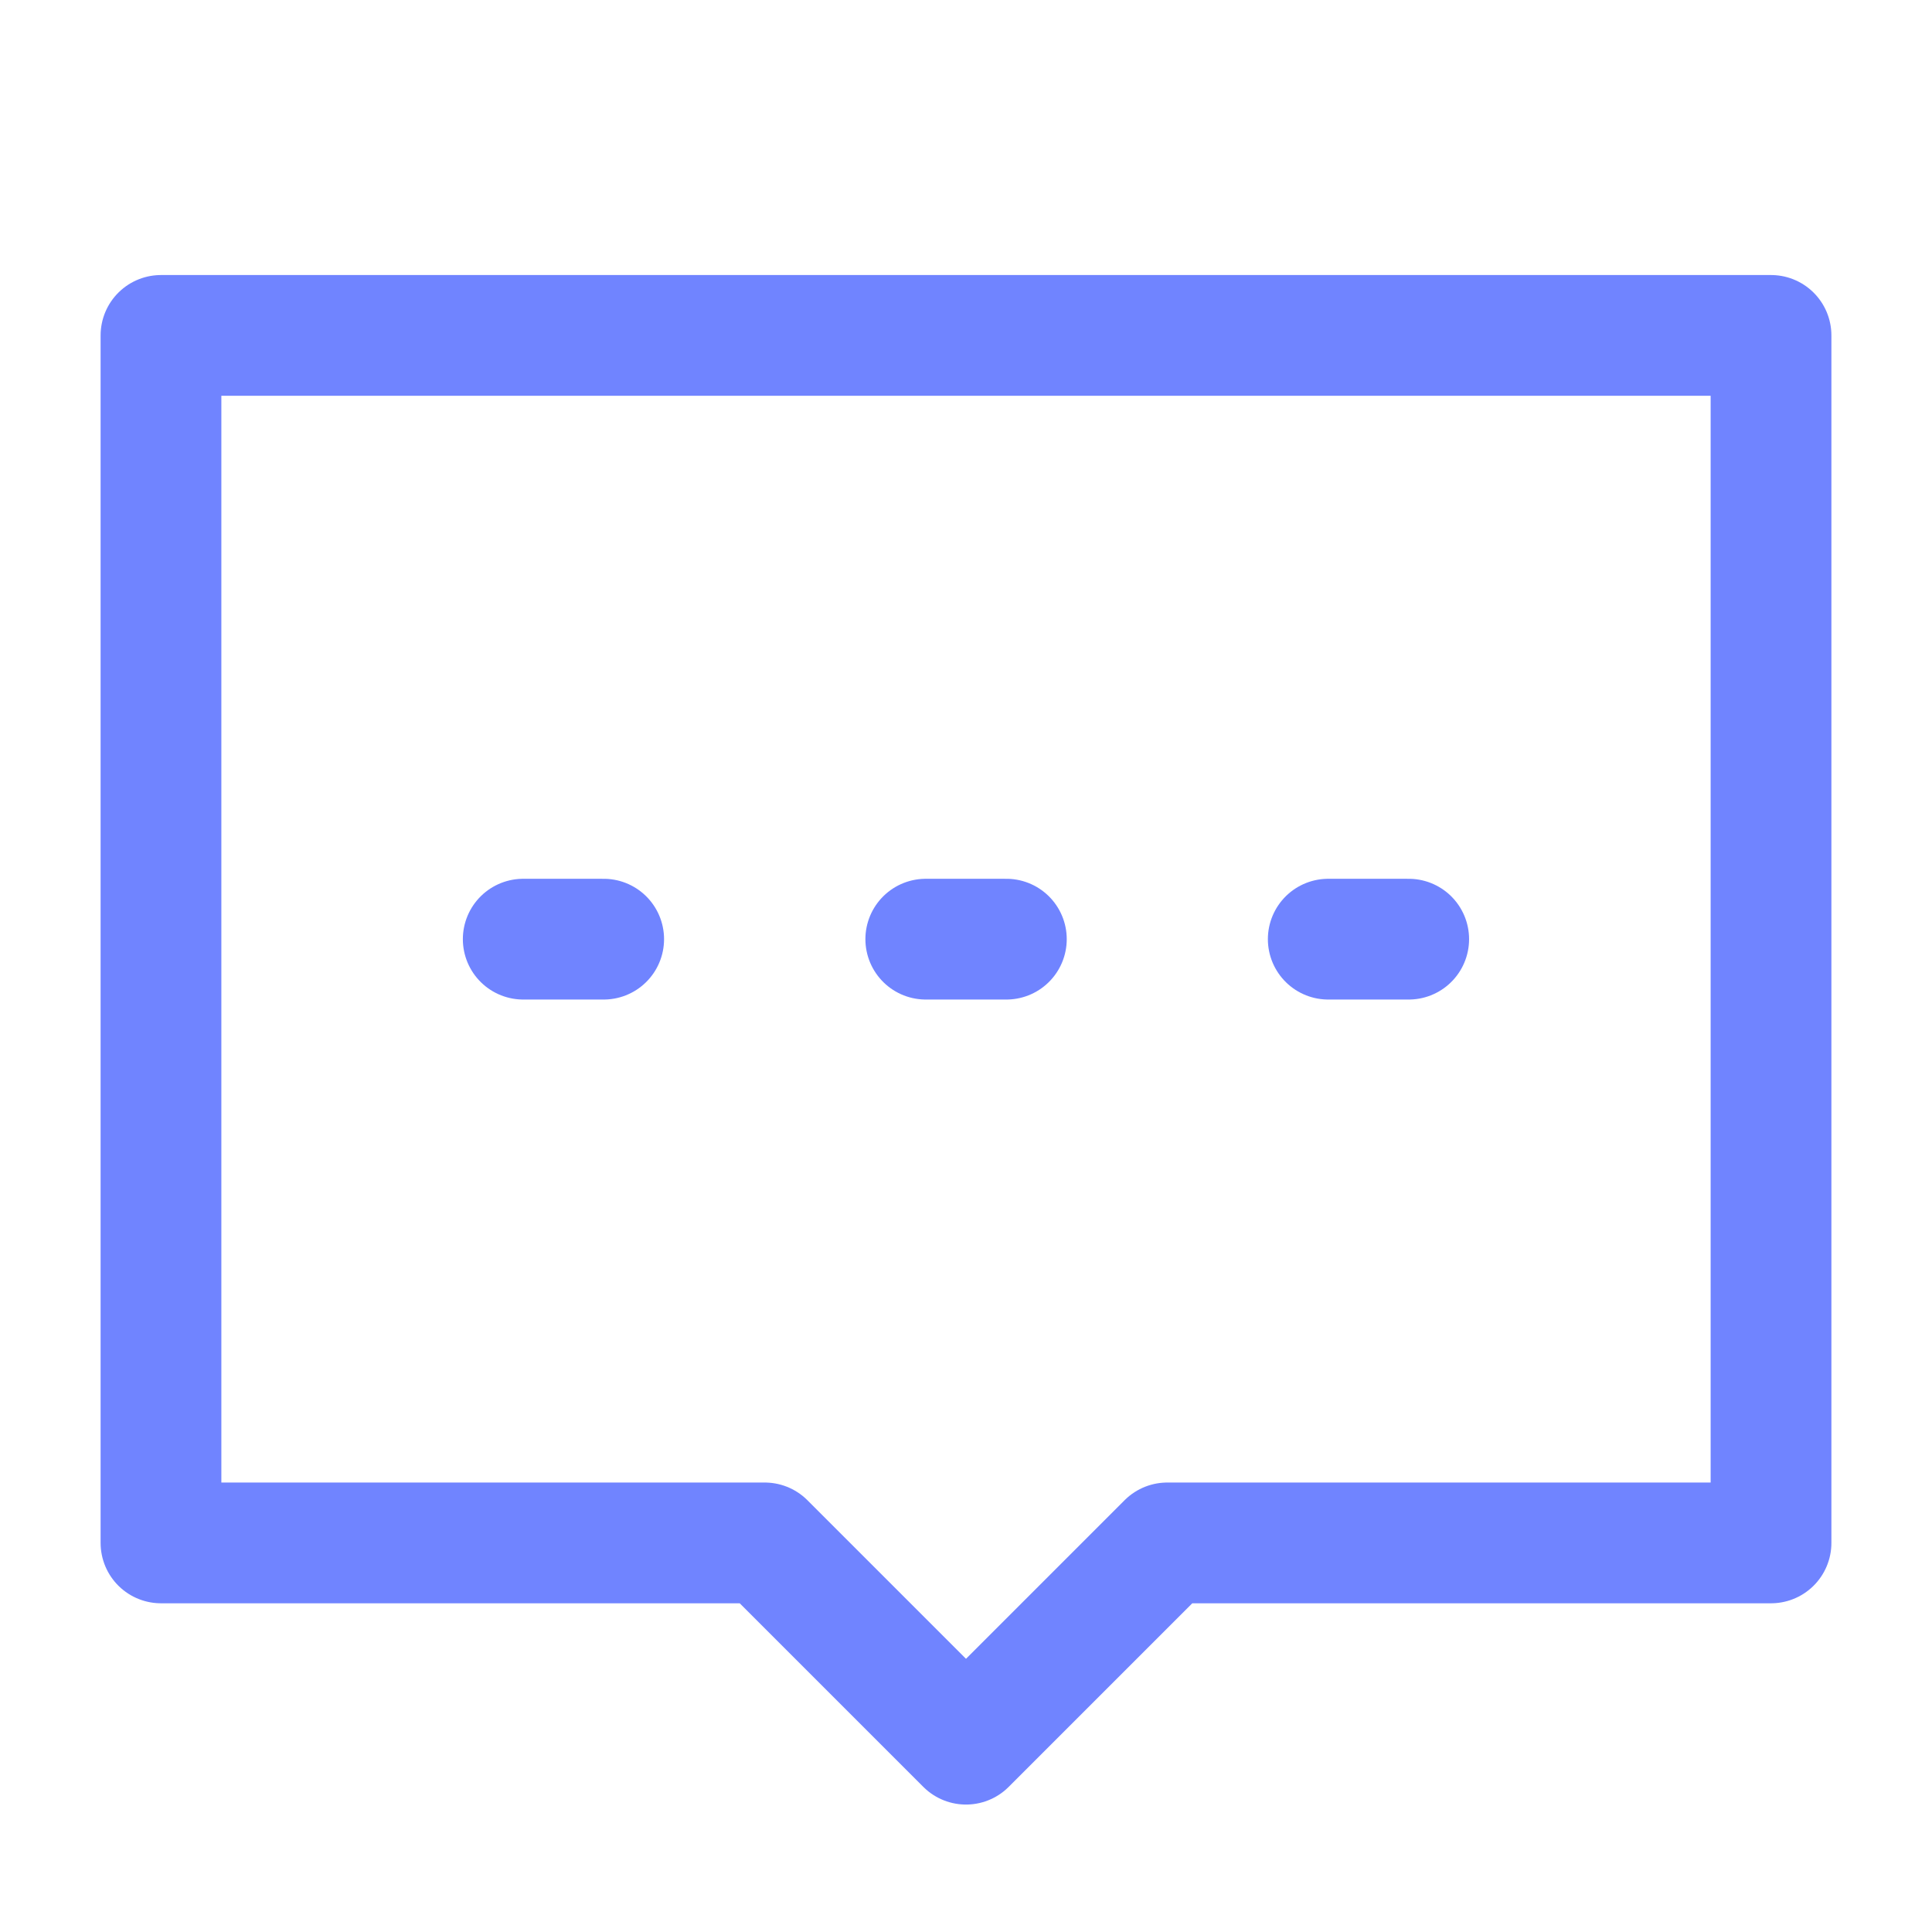 <svg width="28" height="28" viewBox="0 0 28 28" fill="none" xmlns="http://www.w3.org/2000/svg">
<path d="M2.333 4.861H25.667V22.361H16.917L14 25.278L11.083 22.361H2.333V4.861Z" stroke="#7084FF" stroke-width="1.75" stroke-linecap="round" stroke-linejoin="round"/>
<path d="M13.417 13.611H14.585" stroke="#7084FF" stroke-width="1.75" stroke-linecap="round"/>
<path d="M19.25 13.611H20.416" stroke="#7084FF" stroke-width="1.75" stroke-linecap="round"/>
<path d="M7.583 13.611H8.749" stroke="#7084FF" stroke-width="1.75" stroke-linecap="round"/>
</svg>
